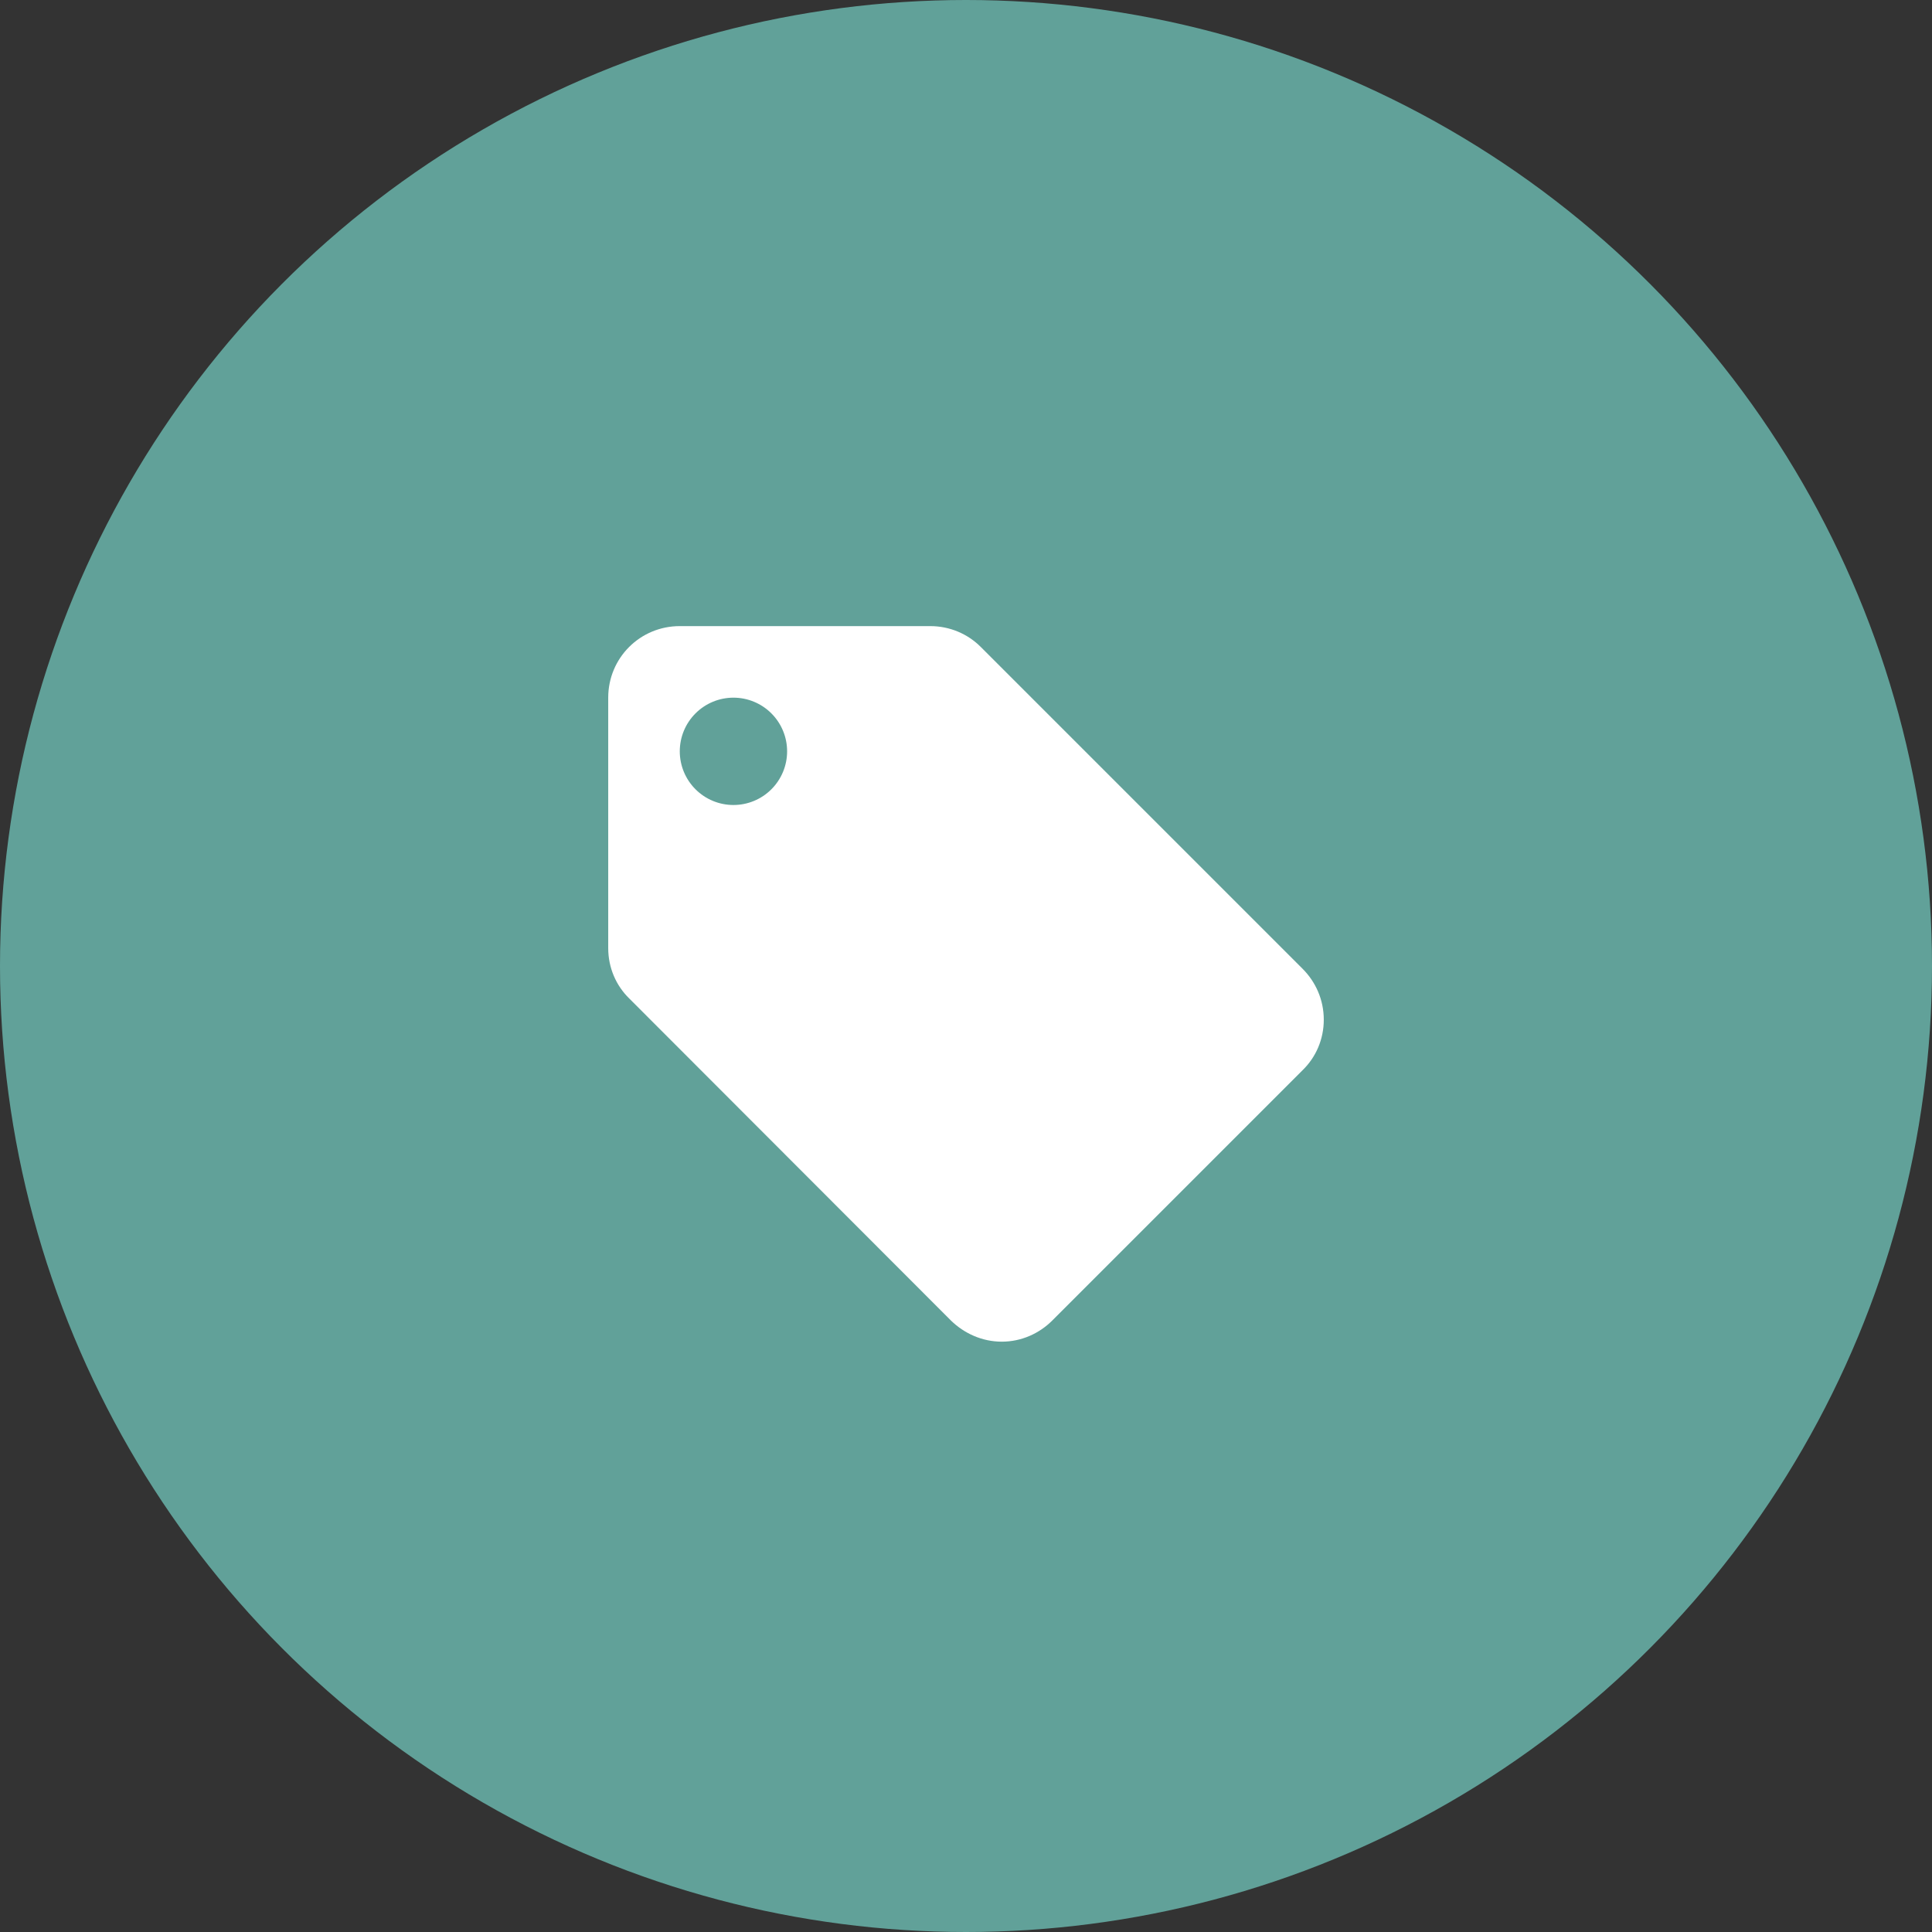 <svg width="108" height="108" viewBox="0 0 108 108" fill="none" xmlns="http://www.w3.org/2000/svg">
<rect x="0" y="0" width="108" height="108" fill="#333333" stroke="none"/>
<circle cx="54" cy="54" r="54" fill="#61A199"/>
<path d="M41 45C40.204 45 39.441 44.684 38.879 44.121C38.316 43.559 38 42.796 38 42C38 41.204 38.316 40.441 38.879 39.879C39.441 39.316 40.204 39 41 39C41.796 39 42.559 39.316 43.121 39.879C43.684 40.441 44 41.204 44 42C44 42.796 43.684 43.559 43.121 44.121C42.559 44.684 41.796 45 41 45ZM72.82 54.16L54.82 36.16C54.1 35.44 53.1 35 52 35H38C35.78 35 34 36.78 34 39V53C34 54.1 34.44 55.1 35.18 55.82L53.16 73.82C53.9 74.54 54.9 75 56 75C57.1 75 58.1 74.54 58.82 73.82L72.82 59.82C73.56 59.1 74 58.1 74 57C74 55.88 73.54 54.88 72.82 54.16Z" fill="white"/>
</svg>

